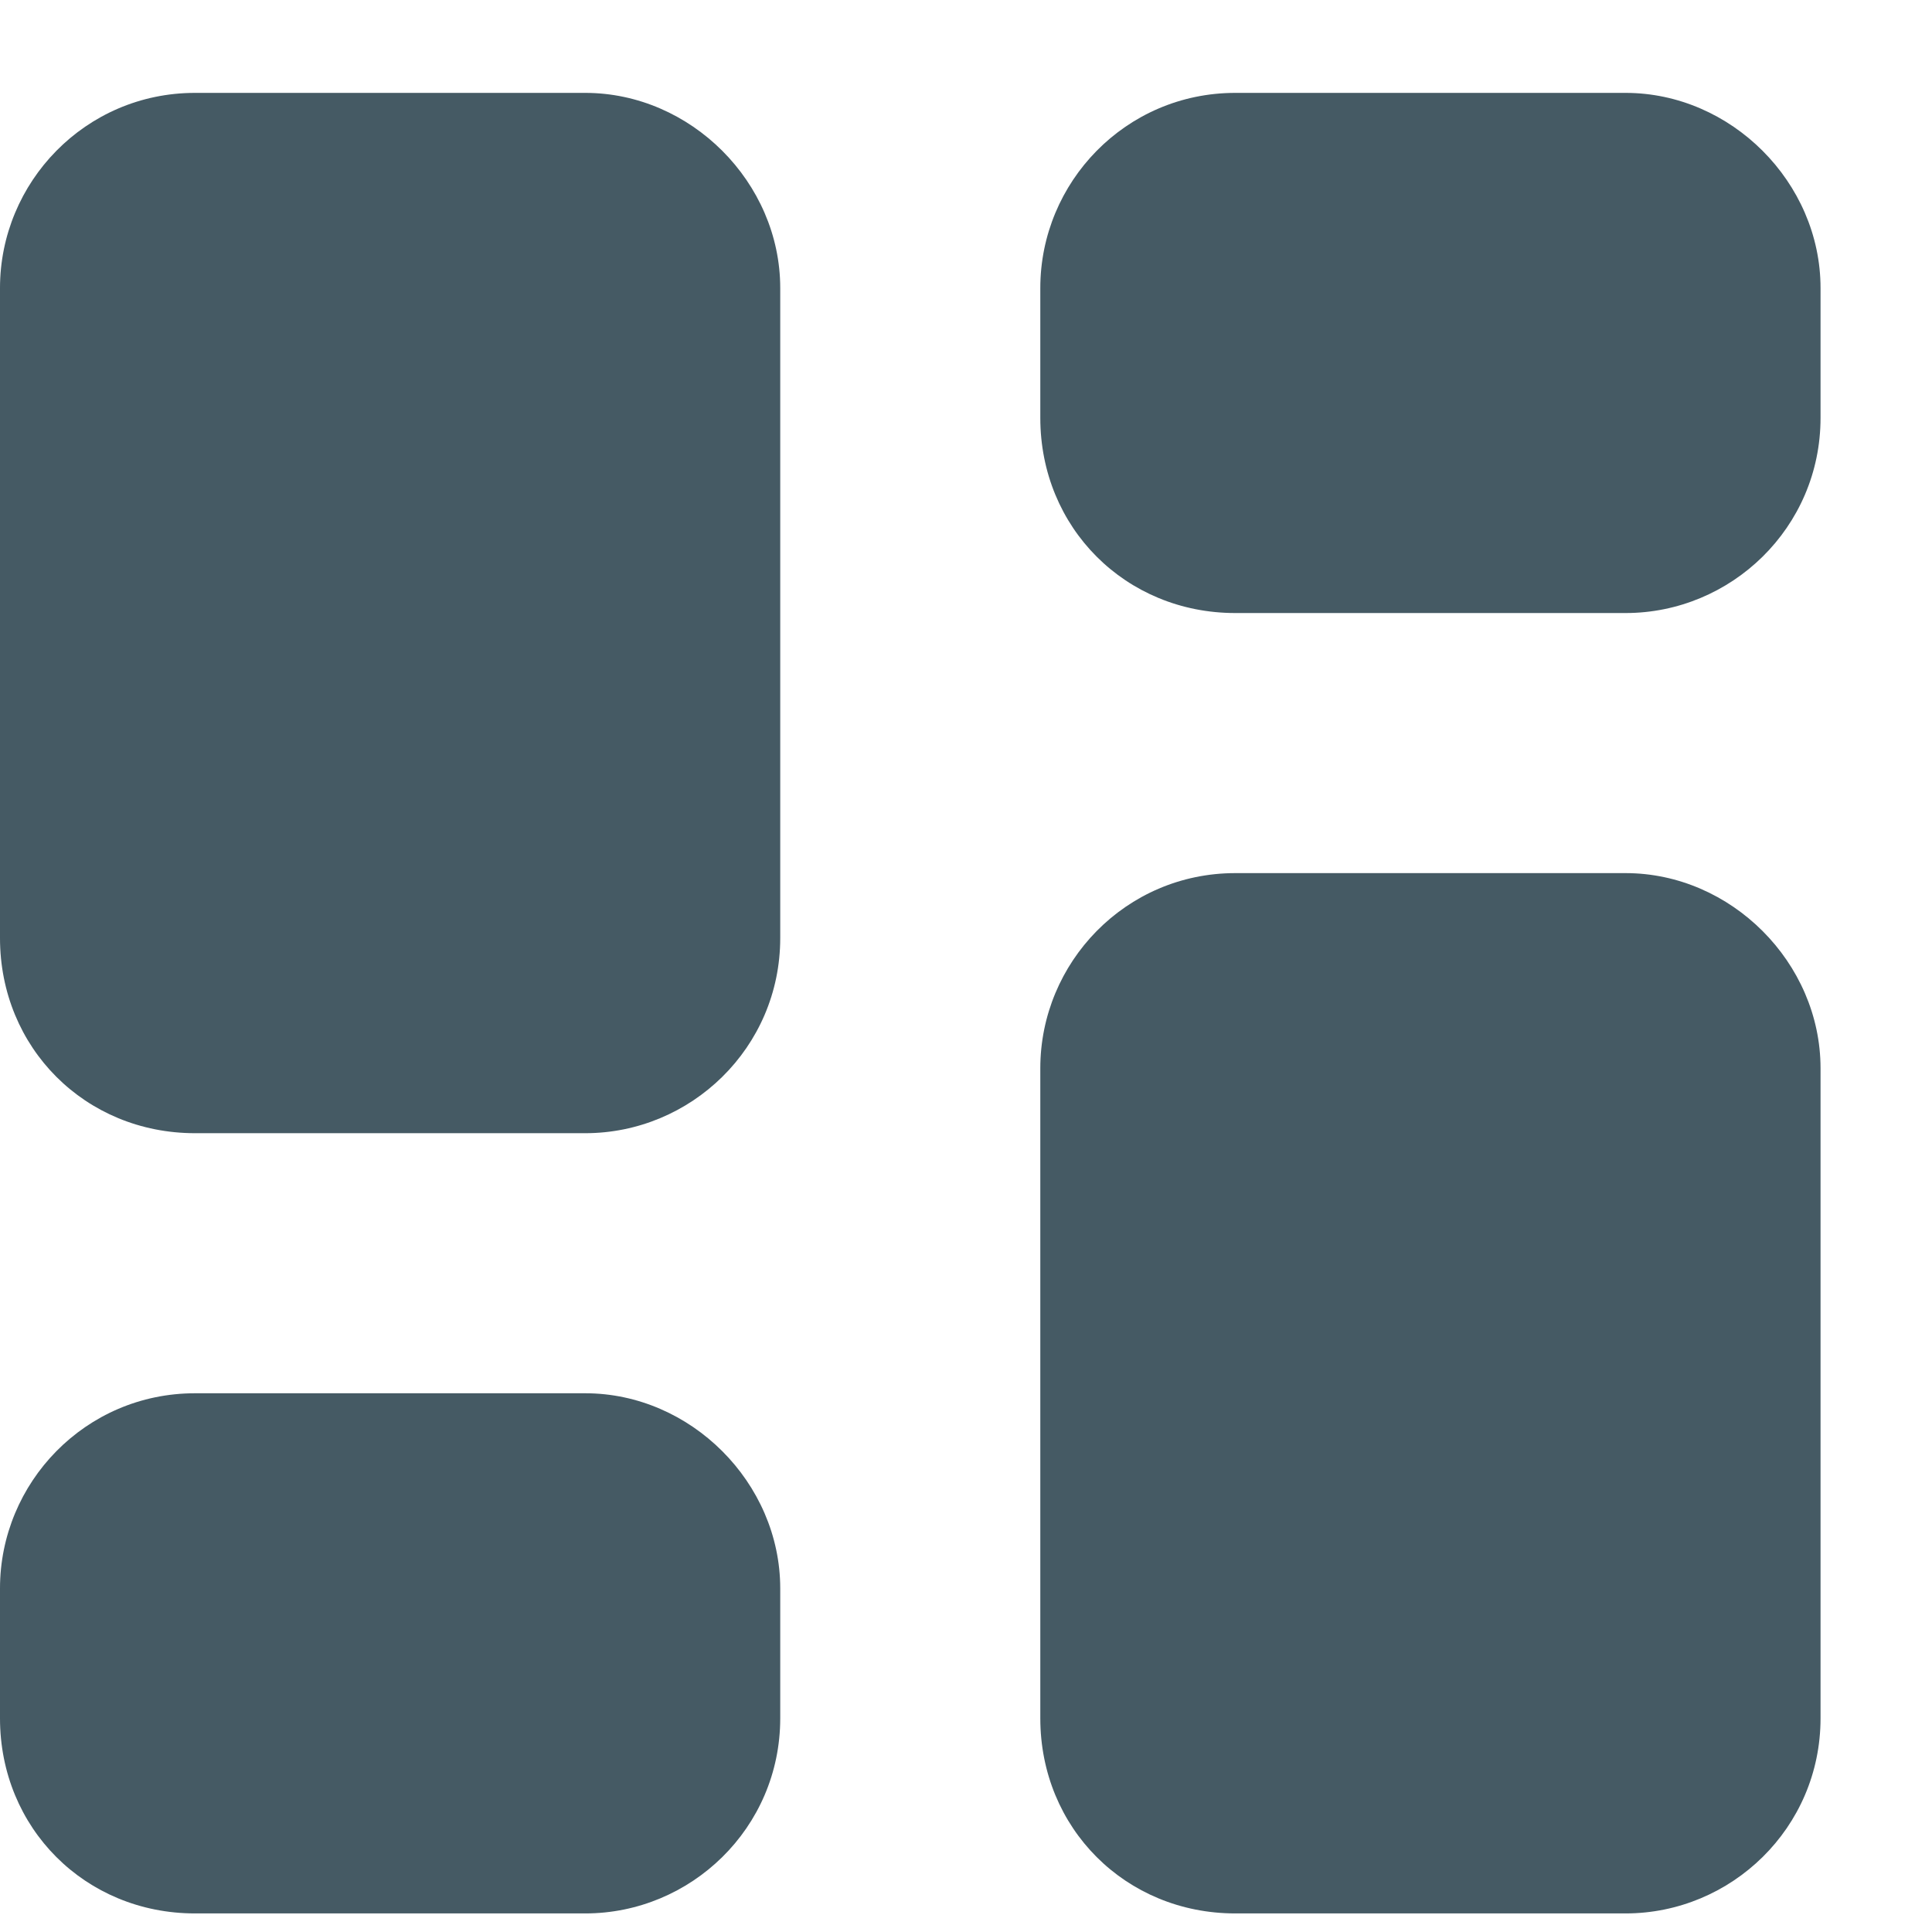 <svg width="13" height="13" viewBox="0 0 13 13" fill="none" xmlns="http://www.w3.org/2000/svg">
<path d="M3.938 0.625C4.648 0.625 5.25 1.227 5.25 1.938V6.312C5.25 7.051 4.648 7.625 3.938 7.625H1.312C0.574 7.625 0 7.051 0 6.312V1.938C0 1.227 0.574 0.625 1.312 0.625H3.938ZM10.938 5.875C11.648 5.875 12.25 6.477 12.25 7.188V11.562C12.25 12.301 11.648 12.875 10.938 12.875H8.312C7.574 12.875 7 12.301 7 11.562V7.188C7 6.477 7.574 5.875 8.312 5.875H10.938ZM0 10.688C0 9.977 0.574 9.375 1.312 9.375H3.938C4.648 9.375 5.25 9.977 5.25 10.688V11.562C5.25 12.301 4.648 12.875 3.938 12.875H1.312C0.574 12.875 0 12.301 0 11.562V10.688ZM10.938 0.625C11.648 0.625 12.25 1.227 12.25 1.938V2.812C12.25 3.551 11.648 4.125 10.938 4.125H8.312C7.574 4.125 7 3.551 7 2.812V1.938C7 1.227 7.574 0.625 8.312 0.625H10.938Z" fill="#455A64"/>
</svg>
